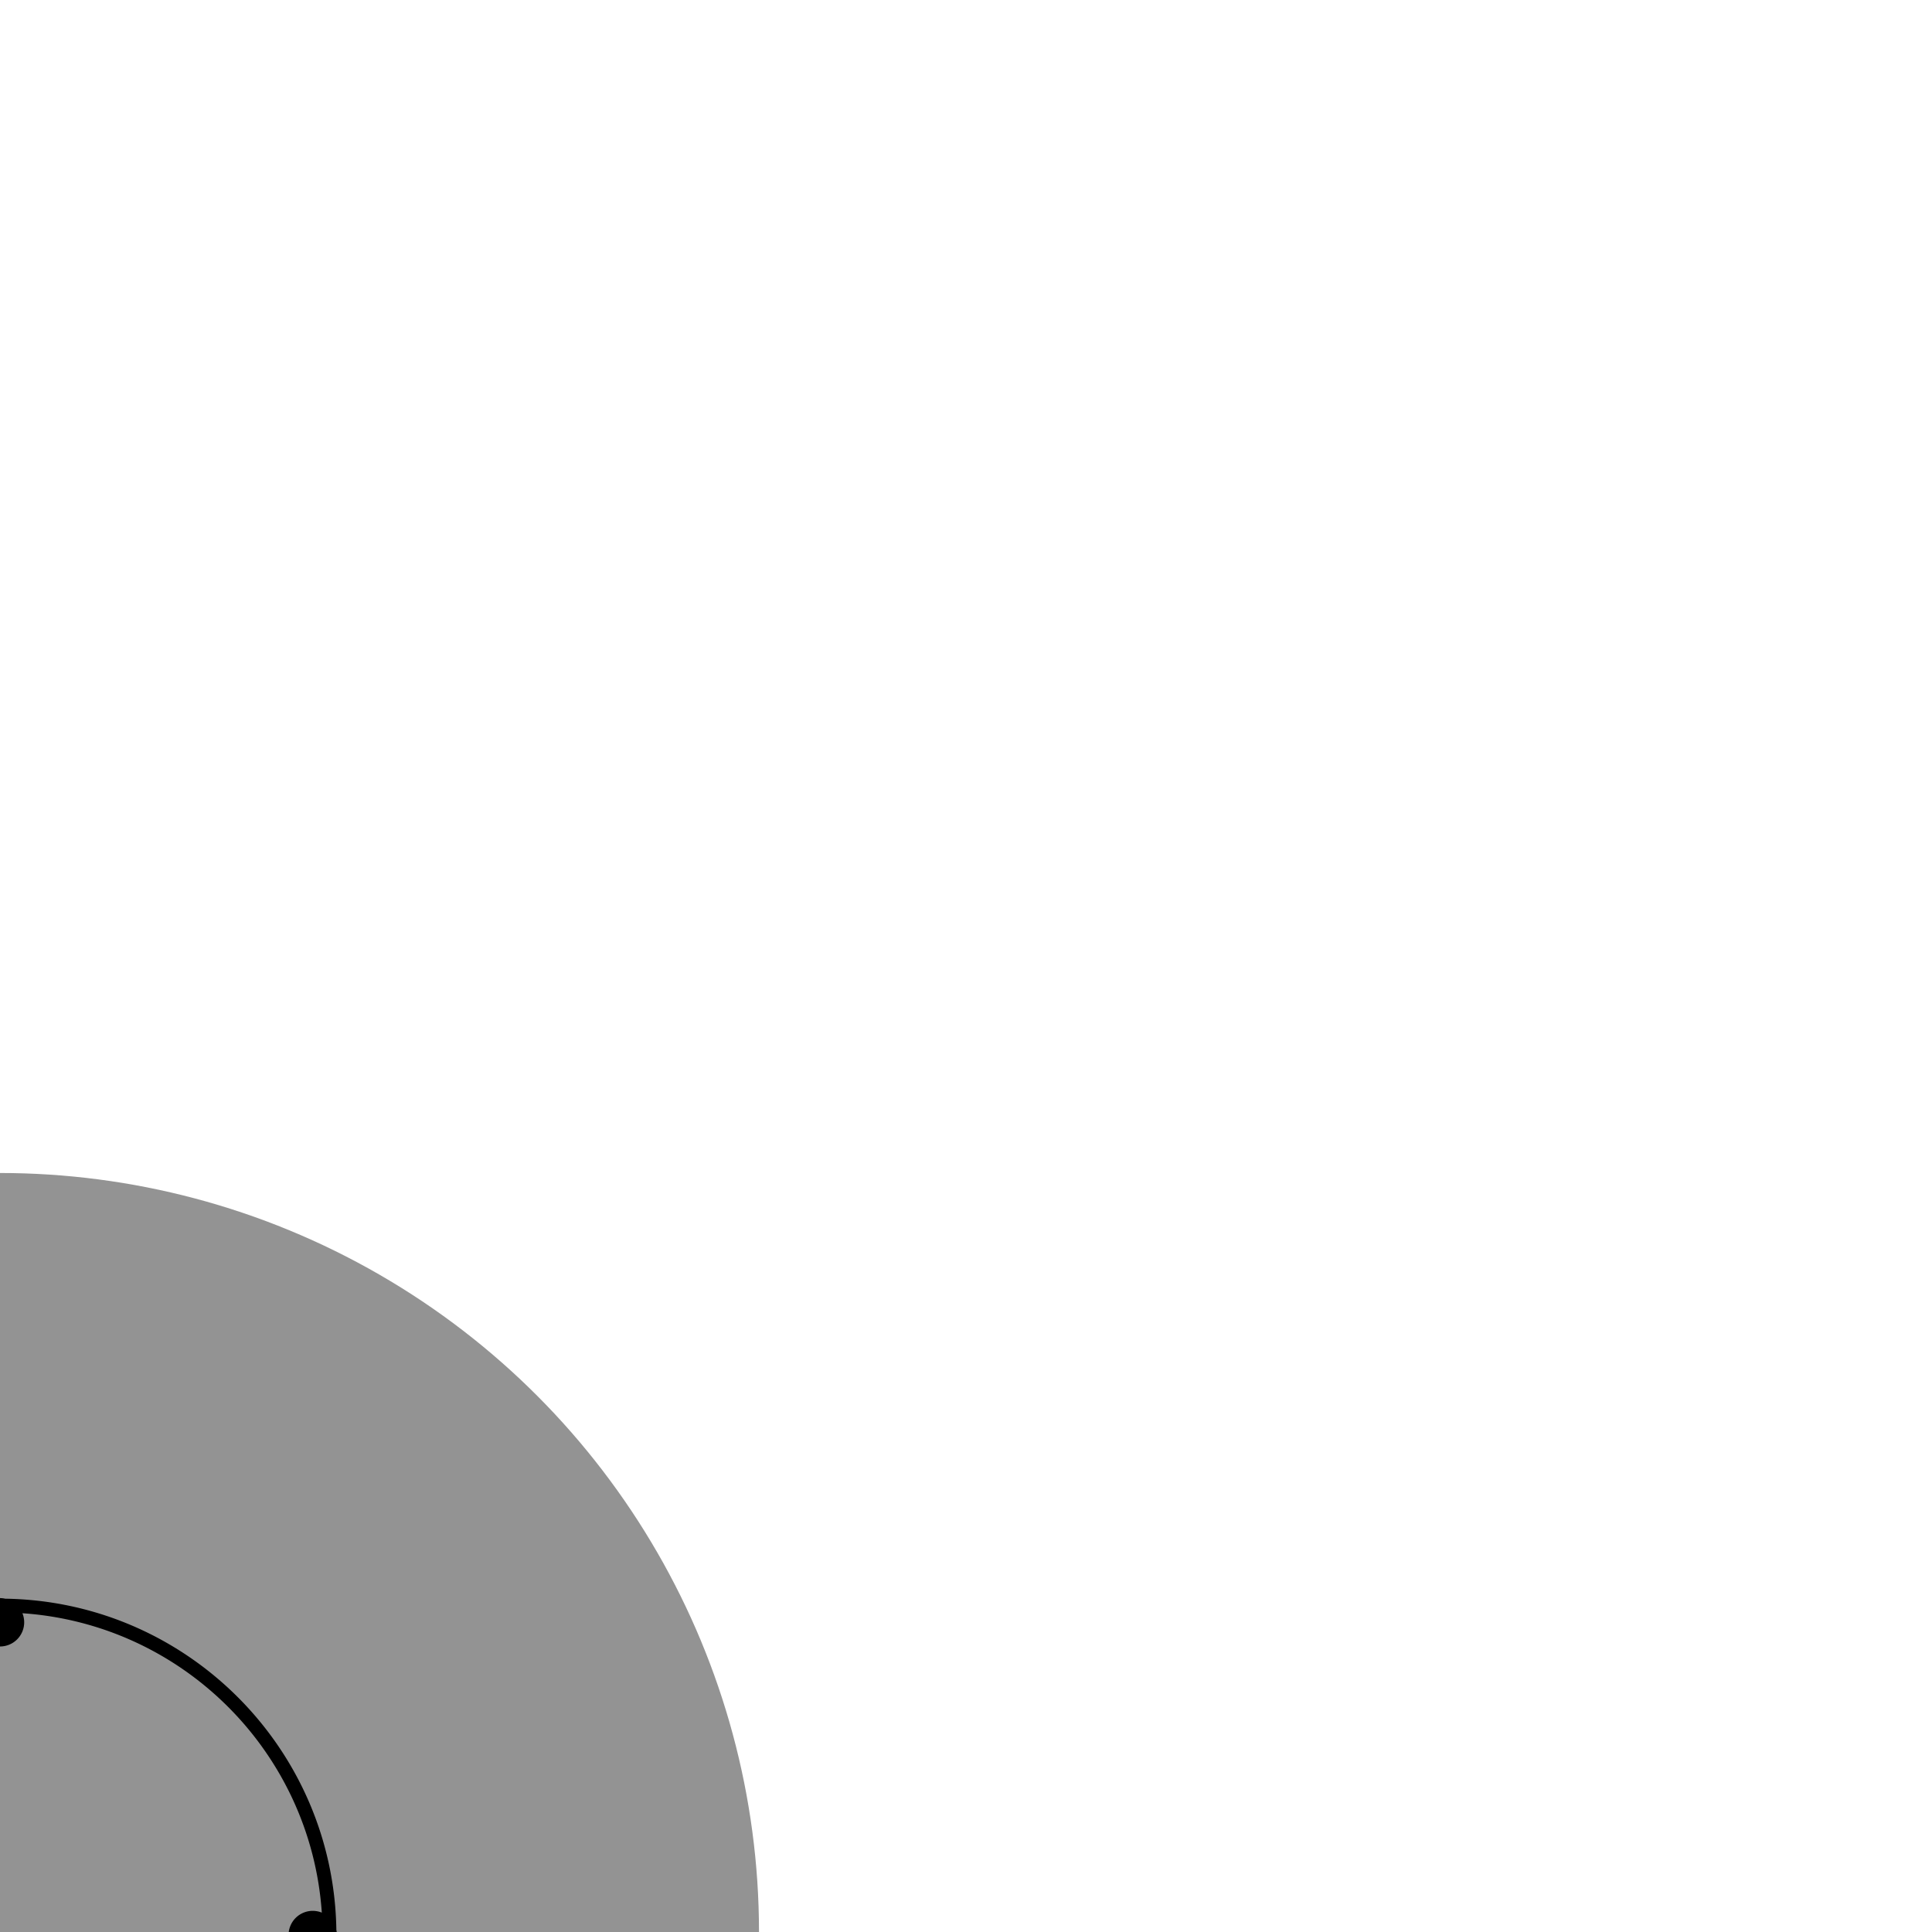 <?xml version="1.0" encoding="UTF-8" standalone="no"?>
<!-- Created with Inkscape (http://www.inkscape.org/) -->

<svg
   xmlns:dc="http://purl.org/dc/elements/1.1/"
   xmlns:cc="http://creativecommons.org/ns#"
   xmlns:rdf="http://www.w3.org/1999/02/22-rdf-syntax-ns#"
   xmlns:svg="http://www.w3.org/2000/svg"
   xmlns="http://www.w3.org/2000/svg"
   xmlns:sodipodi="http://sodipodi.sourceforge.net/DTD/sodipodi-0.dtd"
   xmlns:inkscape="http://www.inkscape.org/namespaces/inkscape"
   width="280mm"
   height="280mm"
   viewBox="0 0 280 280"
   version="1.1"
   id="svg8"
   inkscape:version="0.92.4 (5da689c313, 2019-01-14)"
   sodipodi:docname="main.svg">
  <defs
     id="defs2" />
  <sodipodi:namedview
     id="base"
     pagecolor="#898989"
     bordercolor="#666666"
     borderopacity="1.0"
     inkscape:pageopacity="0"
     inkscape:pageshadow="2"
     inkscape:zoom="1"
     inkscape:cx="-43.224362"
     inkscape:cy="161.12481"
     inkscape:document-units="mm"
     inkscape:current-layer="layer1"
     showgrid="false"
     showborder="false"
     showguides="true"
     inkscape:guide-bbox="true"
     inkscape:snap-center="true"
     inkscape:object-paths="true"
     inkscape:snap-intersection-paths="true"
     inkscape:snap-object-midpoints="true"
     inkscape:window-width="1080"
     inkscape:window-height="1856"
     inkscape:window-x="0"
     inkscape:window-y="27"
     inkscape:window-maximized="1"
     inkscape:snap-smooth-nodes="true">
    <sodipodi:guide
       position="0,0"
       orientation="1,0"
       id="guide998"
       inkscape:locked="false"
       inkscape:label=""
       inkscape:color="rgb(0,0,255)" />
    <sodipodi:guide
       position="0,0"
       orientation="0,1"
       id="guide1000"
       inkscape:locked="false"
       inkscape:label=""
       inkscape:color="rgb(0,0,255)" />
  </sodipodi:namedview>
  <g
     inkscape:label="Components"
     inkscape:groupmode="layer"
     id="layer1"
     style="display:inline"
     transform="translate(0,-17)">
    <circle
       style="fill:#939393;fill-opacity:1;stroke:none;stroke-width:2;stroke-linecap:butt;stroke-linejoin:bevel;stroke-miterlimit:4;stroke-dasharray:none;stroke-dashoffset:0;stroke-opacity:1"
       id="path1002"
       cx="0"
       cy="297"
       r="110" />
    <path
       style="fill:#000000;fill-opacity:1;stroke:none;stroke-width:1.002;stroke-miterlimit:4;stroke-dasharray:4.006, 1.002;stroke-dashoffset:0;stroke-opacity:1"
       d="M 0 873.998 A 13.228 13.228 0 0 0 -2.814 874.316 C -102.136 875.81 -182.439 956.105 -183.949 1055.422 A 13.228 13.228 0 0 0 -184.27 1058.268 A 13.228 13.228 0 0 0 -183.951 1061.086 C -182.456 1160.405 -102.163 1240.706 -2.848 1242.217 A 13.228 13.228 0 0 0 0 1242.537 A 13.228 13.228 0 0 0 2.818 1242.219 C 102.137 1240.723 182.438 1160.43 183.949 1061.115 A 13.228 13.228 0 0 0 184.27 1058.268 A 13.228 13.228 0 0 0 183.951 1055.449 C 182.456 956.13 102.163 875.829 2.848 874.318 A 13.228 13.228 0 0 0 0 873.998 z M -12.256 882.271 A 13.228 13.228 0 0 0 -13.229 887.227 A 13.228 13.228 0 0 0 0 900.455 A 13.228 13.228 0 0 0 13.229 887.227 A 13.228 13.228 0 0 0 12.258 882.271 C 99.963 888.284 169.985 958.306 175.996 1046.012 A 13.228 13.228 0 0 0 171.041 1045.039 A 13.228 13.228 0 0 0 157.814 1058.268 A 13.228 13.228 0 0 0 171.041 1071.496 A 13.228 13.228 0 0 0 175.996 1070.525 C 169.984 1158.231 99.962 1228.254 12.256 1234.266 A 13.228 13.228 0 0 0 13.229 1229.309 A 13.228 13.228 0 0 0 0 1216.082 A 13.228 13.228 0 0 0 -13.229 1229.309 A 13.228 13.228 0 0 0 -12.258 1234.266 C -99.963 1228.253 -169.985 1158.229 -175.996 1070.523 A 13.228 13.228 0 0 0 -171.041 1071.496 A 13.228 13.228 0 0 0 -157.814 1058.268 A 13.228 13.228 0 0 0 -171.041 1045.039 A 13.228 13.228 0 0 0 -175.996 1046.01 C -169.984 958.304 -99.962 888.283 -12.256 882.271 z "
       transform="matrix(0.265,0,0,0.265,0,17)"
       id="path921" />
  </g>
  <g
     inkscape:groupmode="layer"
     id="layer2"
     inkscape:label="frame 01"
     style="display:inline;opacity:1"
     transform="translate(0,-17)" />
</svg>
